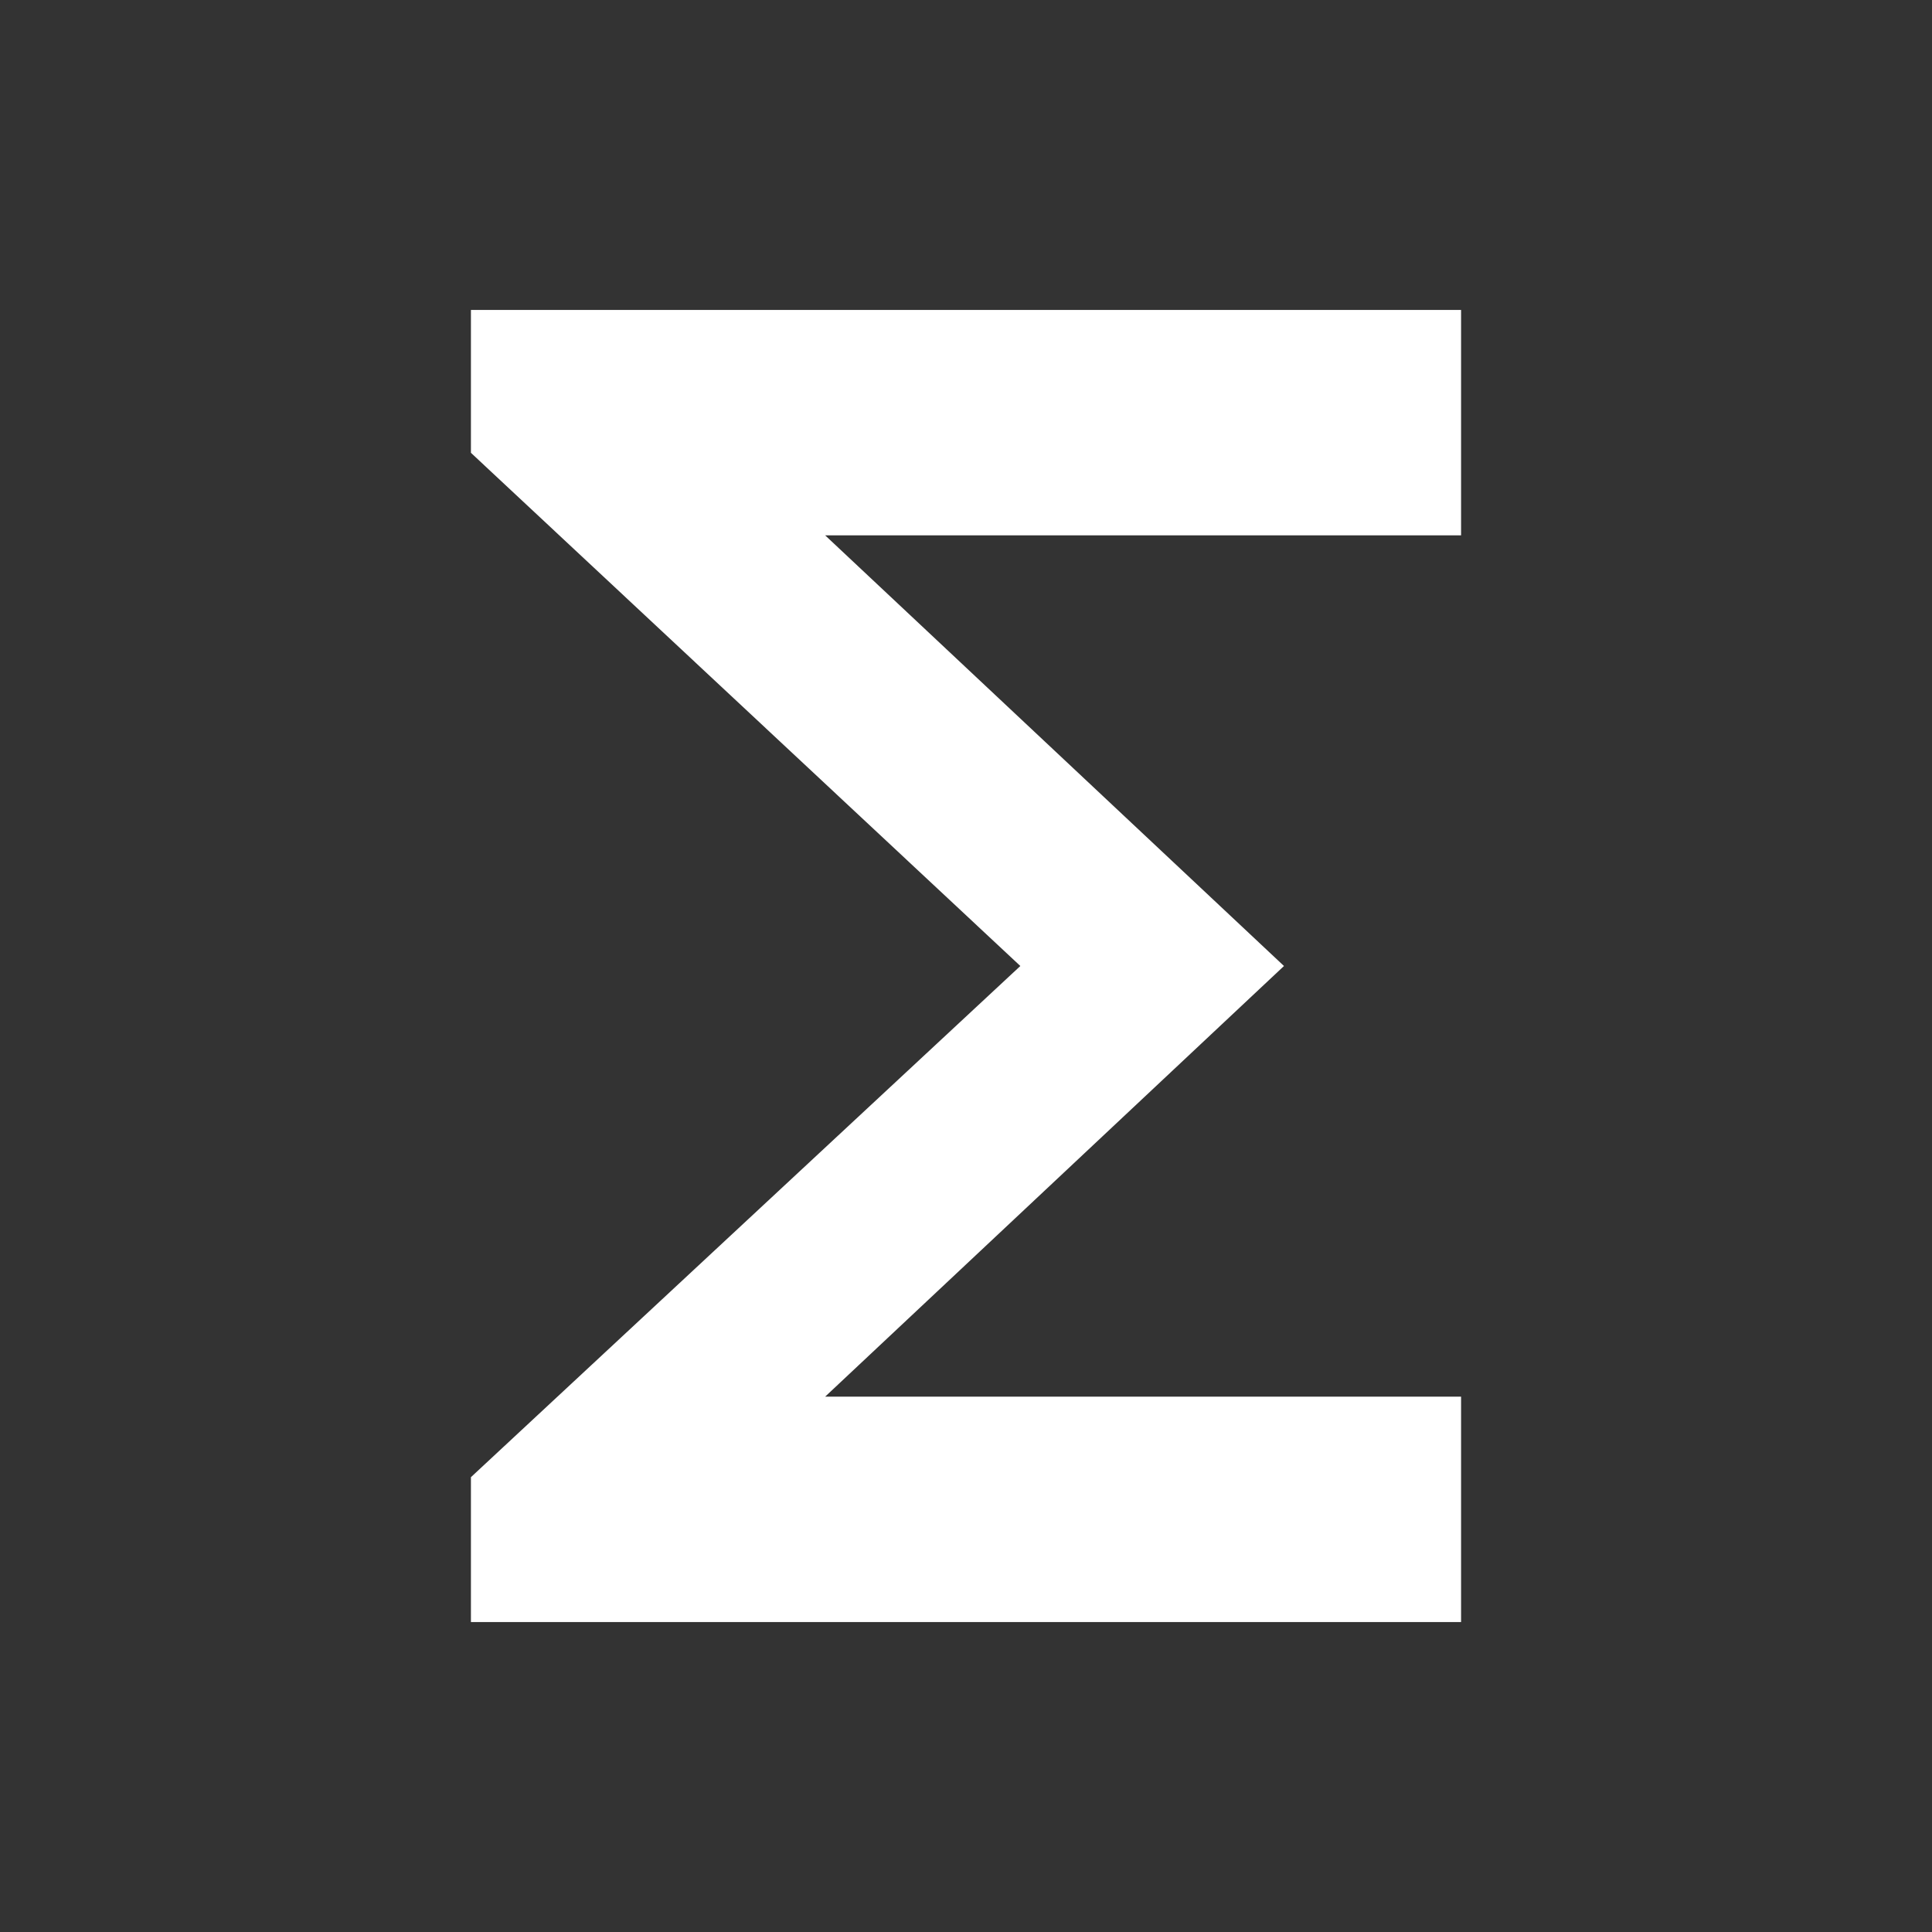 <svg xmlns="http://www.w3.org/2000/svg" height="48" width="48"><rect width="100%" height="100%" fill="#333333" stroke="none"/><path fill="#FFFFFF" d="M11.7 40.3V36.7L25.35 24L11.7 11.25V7.7H36.3V13.3H20.5L31.9 24L20.5 34.7H36.3V40.3Z"/></svg>